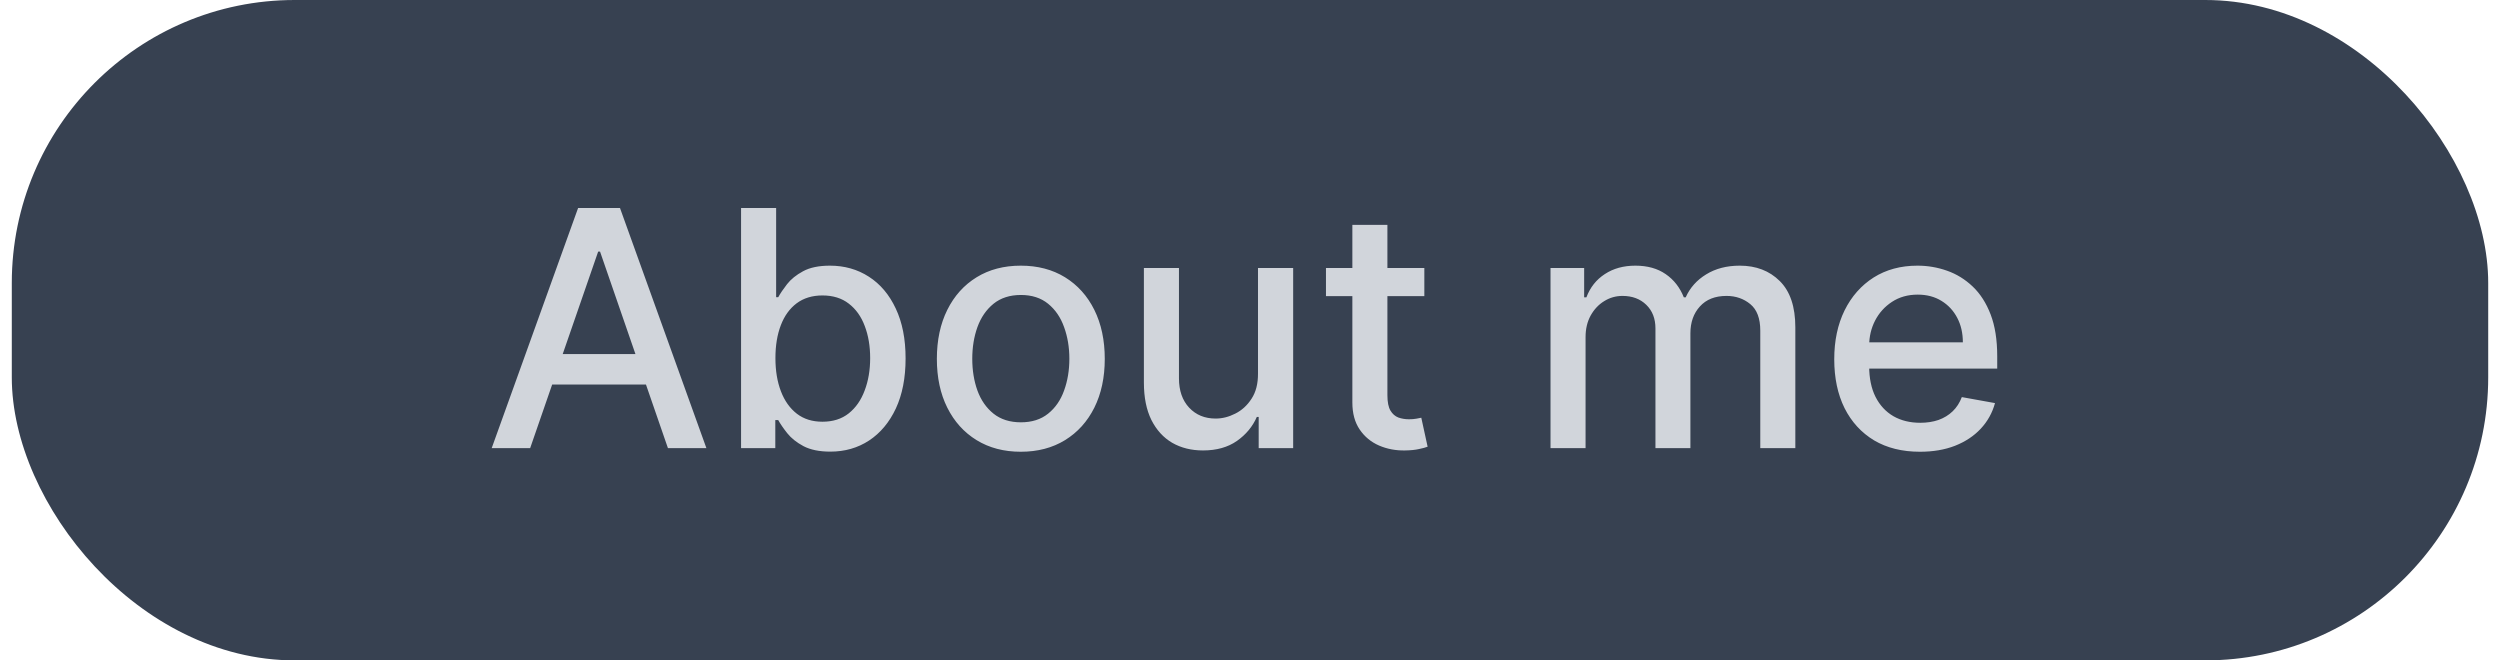 <svg width="106" height="28" viewBox="0 0 106 28" fill="none" xmlns="http://www.w3.org/2000/svg">
<rect x="0.5" width="105" height="28" rx="12" fill="#374151"/>
<path d="M22.479 19H20.848L24.512 8.818H26.287L29.951 19H28.32L25.442 10.668H25.362L22.479 19ZM22.752 15.013H28.042V16.305H22.752V15.013ZM31.421 19V8.818H32.908V12.602H32.997C33.084 12.443 33.208 12.258 33.37 12.05C33.533 11.841 33.758 11.659 34.046 11.503C34.335 11.344 34.716 11.264 35.19 11.264C35.806 11.264 36.356 11.42 36.84 11.732C37.324 12.043 37.704 12.492 37.979 13.079C38.257 13.665 38.397 14.371 38.397 15.197C38.397 16.022 38.259 16.73 37.984 17.32C37.709 17.906 37.331 18.359 36.85 18.677C36.37 18.992 35.821 19.149 35.205 19.149C34.741 19.149 34.361 19.071 34.066 18.916C33.775 18.76 33.546 18.577 33.38 18.369C33.214 18.16 33.087 17.974 32.997 17.812H32.873V19H31.421ZM32.878 15.182C32.878 15.719 32.956 16.189 33.112 16.594C33.267 16.998 33.493 17.315 33.788 17.543C34.083 17.769 34.444 17.881 34.872 17.881C35.316 17.881 35.687 17.764 35.985 17.528C36.284 17.29 36.509 16.967 36.661 16.559C36.817 16.151 36.895 15.692 36.895 15.182C36.895 14.678 36.819 14.226 36.666 13.825C36.517 13.424 36.292 13.107 35.99 12.875C35.692 12.643 35.319 12.527 34.872 12.527C34.441 12.527 34.076 12.638 33.778 12.86C33.483 13.082 33.259 13.392 33.107 13.79C32.954 14.188 32.878 14.652 32.878 15.182ZM43.282 19.154C42.566 19.154 41.942 18.99 41.408 18.662C40.874 18.334 40.46 17.875 40.165 17.285C39.87 16.695 39.723 16.005 39.723 15.217C39.723 14.425 39.87 13.732 40.165 13.139C40.46 12.545 40.874 12.085 41.408 11.756C41.942 11.428 42.566 11.264 43.282 11.264C43.998 11.264 44.623 11.428 45.157 11.756C45.69 12.085 46.105 12.545 46.4 13.139C46.694 13.732 46.842 14.425 46.842 15.217C46.842 16.005 46.694 16.695 46.4 17.285C46.105 17.875 45.69 18.334 45.157 18.662C44.623 18.99 43.998 19.154 43.282 19.154ZM43.287 17.906C43.751 17.906 44.136 17.784 44.441 17.538C44.746 17.293 44.971 16.967 45.117 16.559C45.266 16.151 45.341 15.702 45.341 15.212C45.341 14.724 45.266 14.277 45.117 13.869C44.971 13.458 44.746 13.129 44.441 12.88C44.136 12.631 43.751 12.507 43.287 12.507C42.82 12.507 42.432 12.631 42.124 12.88C41.819 13.129 41.592 13.458 41.443 13.869C41.297 14.277 41.224 14.724 41.224 15.212C41.224 15.702 41.297 16.151 41.443 16.559C41.592 16.967 41.819 17.293 42.124 17.538C42.432 17.784 42.82 17.906 43.287 17.906ZM53.339 15.833V11.364H54.83V19H53.368V17.678H53.289C53.113 18.085 52.831 18.425 52.444 18.697C52.059 18.965 51.58 19.099 51.007 19.099C50.516 19.099 50.082 18.992 49.704 18.776C49.33 18.558 49.035 18.234 48.819 17.807C48.607 17.379 48.501 16.851 48.501 16.221V11.364H49.988V16.042C49.988 16.562 50.132 16.977 50.42 17.285C50.709 17.593 51.083 17.747 51.544 17.747C51.822 17.747 52.099 17.678 52.374 17.538C52.653 17.399 52.883 17.189 53.065 16.907C53.251 16.625 53.342 16.267 53.339 15.833ZM60.392 11.364V12.557H56.221V11.364H60.392ZM57.34 9.534H58.826V16.758C58.826 17.046 58.869 17.263 58.955 17.409C59.041 17.552 59.153 17.649 59.288 17.702C59.428 17.752 59.578 17.777 59.741 17.777C59.86 17.777 59.965 17.769 60.054 17.752C60.144 17.736 60.213 17.722 60.263 17.712L60.531 18.94C60.445 18.974 60.322 19.007 60.163 19.04C60.004 19.076 59.805 19.096 59.567 19.099C59.176 19.106 58.811 19.037 58.473 18.891C58.135 18.745 57.861 18.519 57.653 18.215C57.444 17.91 57.34 17.527 57.34 17.066V9.534ZM65.742 19V11.364H67.168V12.607H67.263C67.422 12.186 67.682 11.857 68.043 11.622C68.405 11.383 68.837 11.264 69.341 11.264C69.851 11.264 70.279 11.383 70.624 11.622C70.972 11.861 71.228 12.189 71.394 12.607H71.474C71.656 12.199 71.946 11.874 72.344 11.632C72.742 11.387 73.215 11.264 73.766 11.264C74.458 11.264 75.023 11.481 75.461 11.915C75.902 12.35 76.122 13.004 76.122 13.879V19H74.636V14.018C74.636 13.501 74.495 13.127 74.213 12.895C73.931 12.663 73.595 12.547 73.204 12.547C72.72 12.547 72.344 12.696 72.075 12.994C71.807 13.289 71.673 13.669 71.673 14.133V19H70.191V13.924C70.191 13.51 70.062 13.177 69.803 12.925C69.545 12.673 69.208 12.547 68.794 12.547C68.512 12.547 68.252 12.621 68.013 12.771C67.778 12.916 67.588 13.12 67.442 13.382C67.299 13.644 67.228 13.947 67.228 14.292V19H65.742ZM81.406 19.154C80.653 19.154 80.005 18.993 79.462 18.672C78.922 18.347 78.504 17.891 78.209 17.305C77.917 16.715 77.772 16.024 77.772 15.232C77.772 14.449 77.917 13.76 78.209 13.163C78.504 12.567 78.915 12.101 79.442 11.766C79.972 11.432 80.592 11.264 81.301 11.264C81.732 11.264 82.15 11.335 82.554 11.478C82.959 11.62 83.321 11.844 83.643 12.149C83.964 12.454 84.218 12.85 84.404 13.337C84.589 13.821 84.682 14.41 84.682 15.102V15.629H78.612V14.516H83.225C83.225 14.124 83.146 13.778 82.987 13.477C82.828 13.172 82.604 12.931 82.316 12.756C82.031 12.58 81.696 12.492 81.311 12.492C80.894 12.492 80.529 12.595 80.218 12.8C79.909 13.003 79.671 13.268 79.502 13.596C79.336 13.921 79.253 14.274 79.253 14.655V15.525C79.253 16.035 79.343 16.47 79.522 16.827C79.704 17.185 79.957 17.459 80.282 17.648C80.607 17.833 80.986 17.926 81.421 17.926C81.702 17.926 81.959 17.886 82.191 17.807C82.423 17.724 82.624 17.601 82.793 17.439C82.962 17.276 83.091 17.076 83.181 16.837L84.588 17.091C84.475 17.505 84.273 17.868 83.981 18.18C83.693 18.488 83.33 18.728 82.892 18.901C82.458 19.07 81.963 19.154 81.406 19.154Z" fill="#D1D5DB"/>
</svg>
